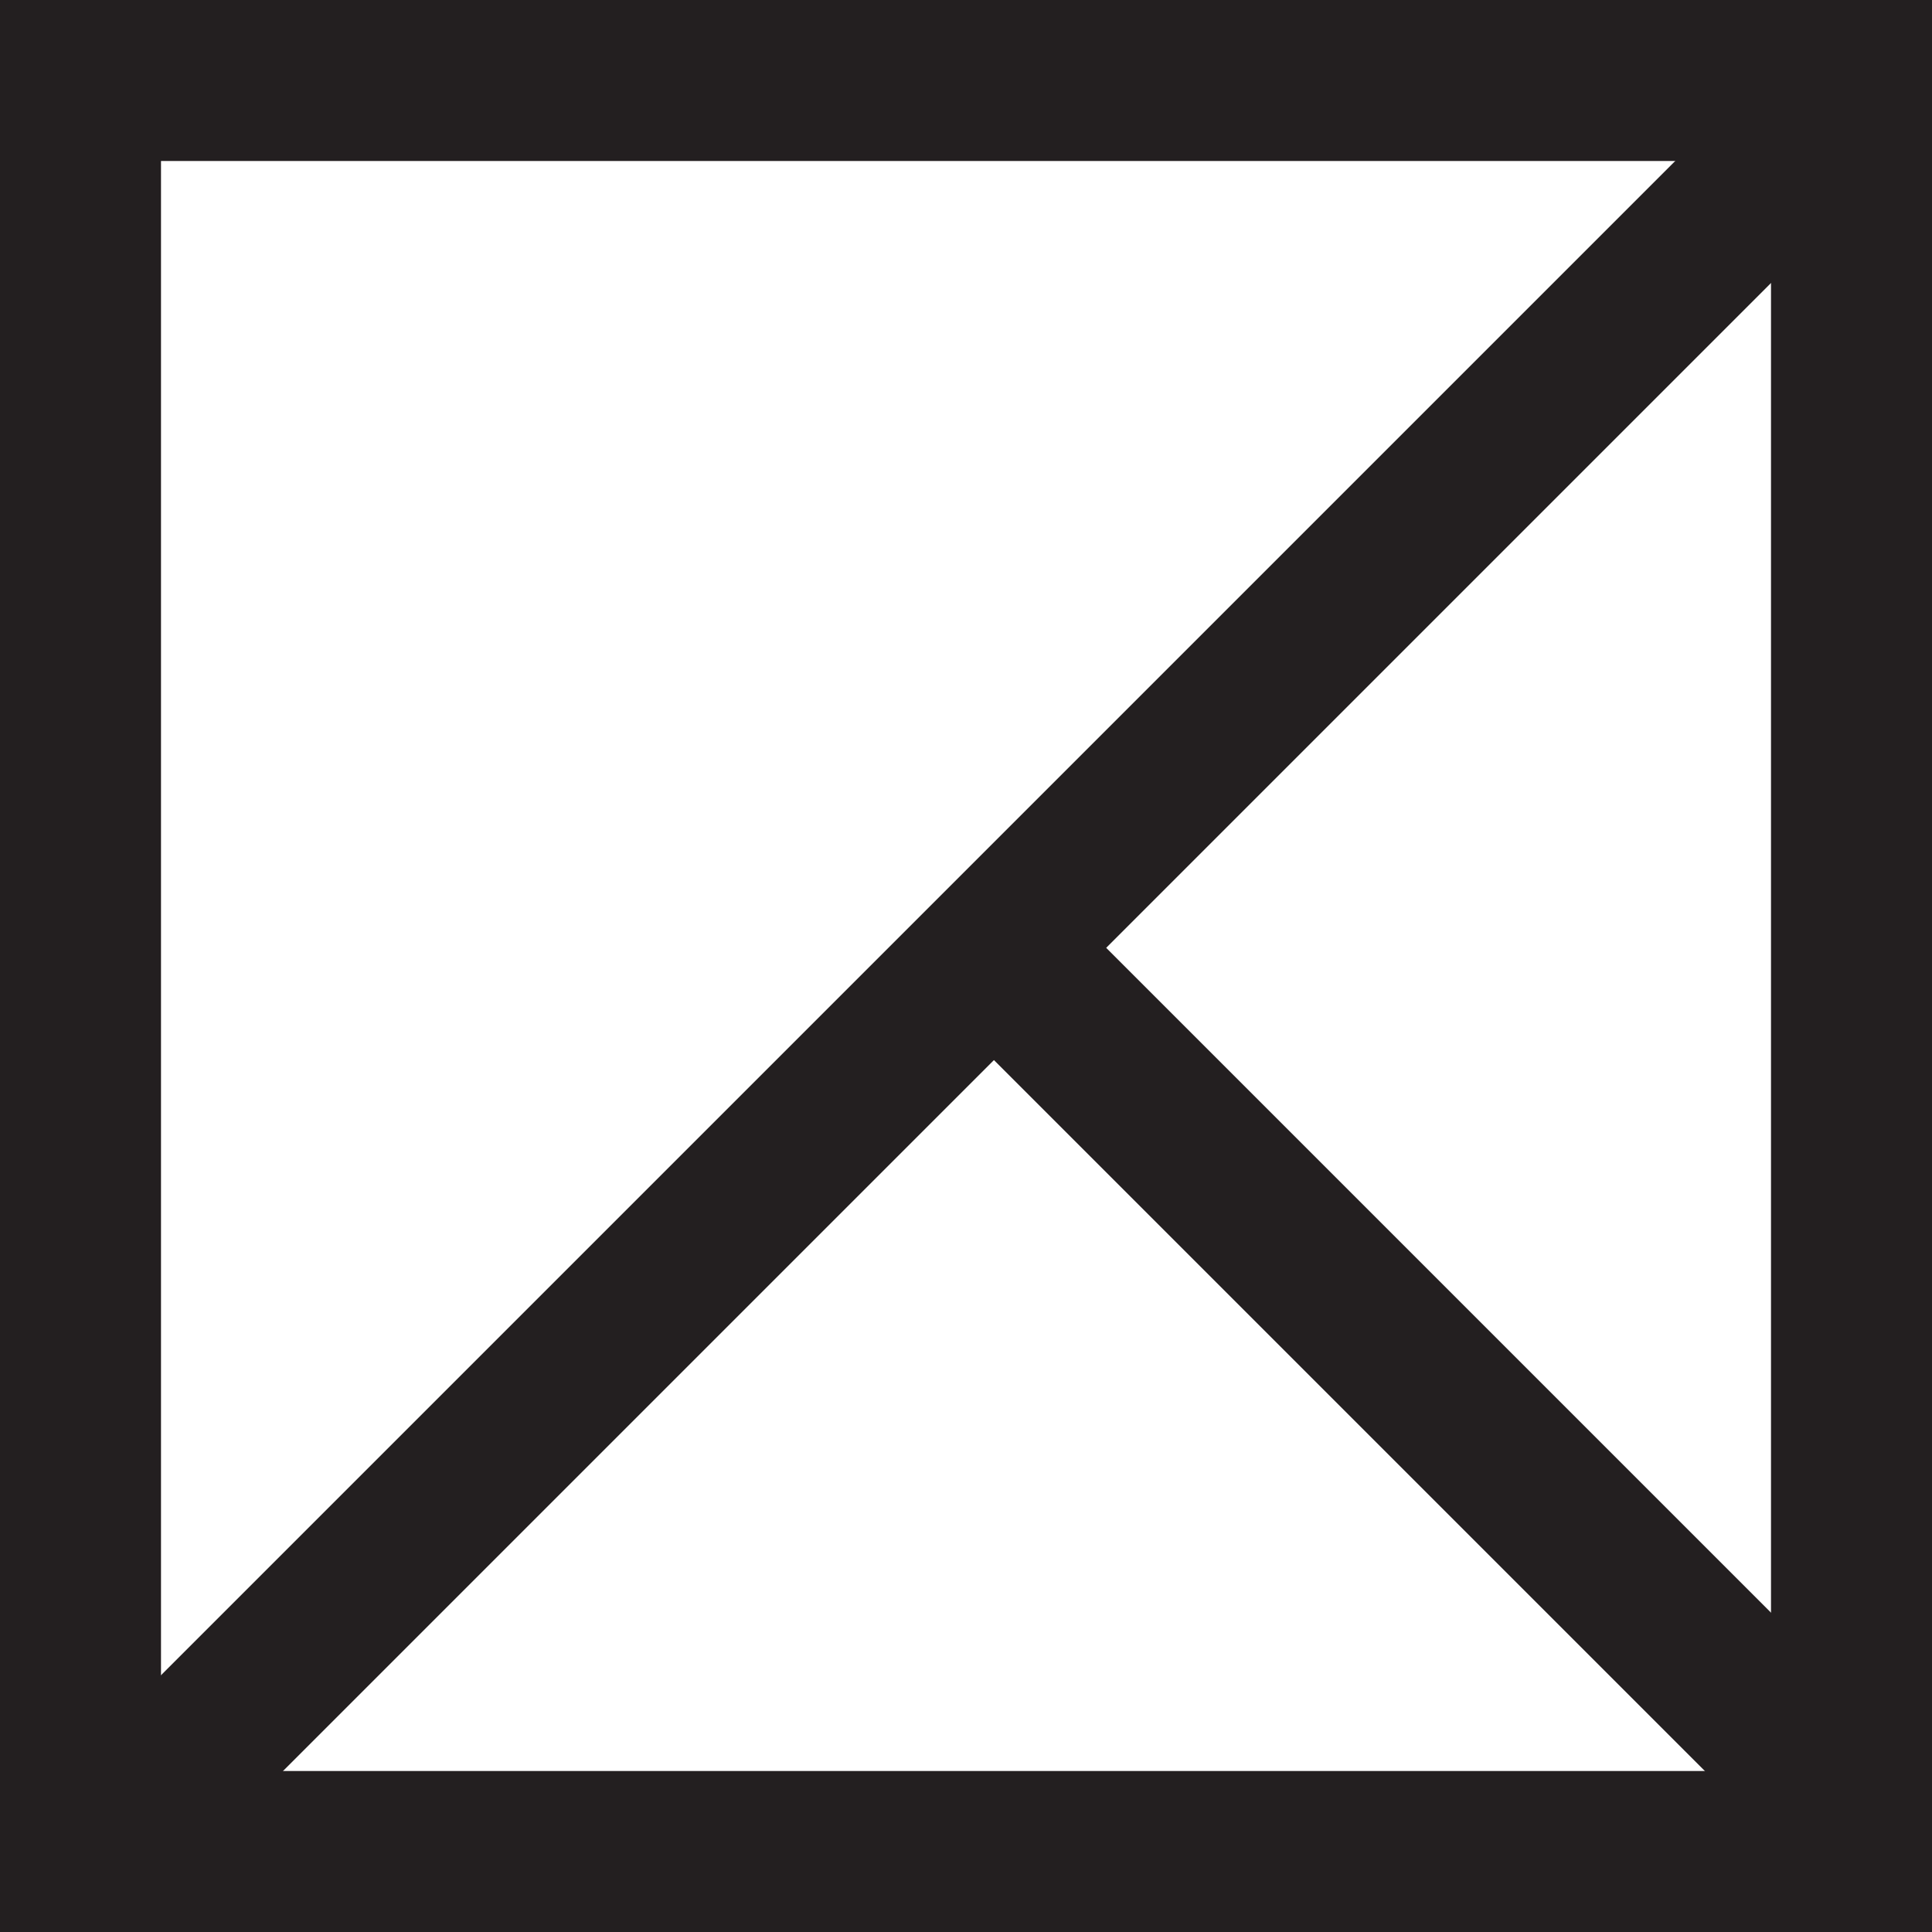 <?xml version="1.0" encoding="utf-8"?>
<!-- Generator: Adobe Illustrator 15.0.0, SVG Export Plug-In . SVG Version: 6.00 Build 0)  -->
<!DOCTYPE svg PUBLIC "-//W3C//DTD SVG 1.1//EN" "http://www.w3.org/Graphics/SVG/1.1/DTD/svg11.dtd">
<svg version="1.1" id="Layer_1" xmlns="http://www.w3.org/2000/svg" xmlns:xlink="http://www.w3.org/1999/xlink" x="0px" y="0px"
	 width="48px" height="48px" viewBox="0 0 48 48" enable-background="new 0 0 48 48" xml:space="preserve">
<rect fill="#231F20" width="4" height="48"/>
<rect x="22.535" y="-7.52" transform="matrix(-0.707 -0.707 0.707 -0.707 24.854 58.042)" fill="#231F20" width="3.827" height="62.787"/>
<rect x="33.298" y="18.924" transform="matrix(-0.707 0.707 -0.707 -0.707 84.354 33.336)" fill="#231F20" width="3.945" height="30.44"/>
<rect x="44" fill="#231F20" width="4" height="48"/>
<rect fill="#231F20" width="48" height="4"/>
<rect y="44" fill="#231F20" width="48" height="4"/>
</svg>
